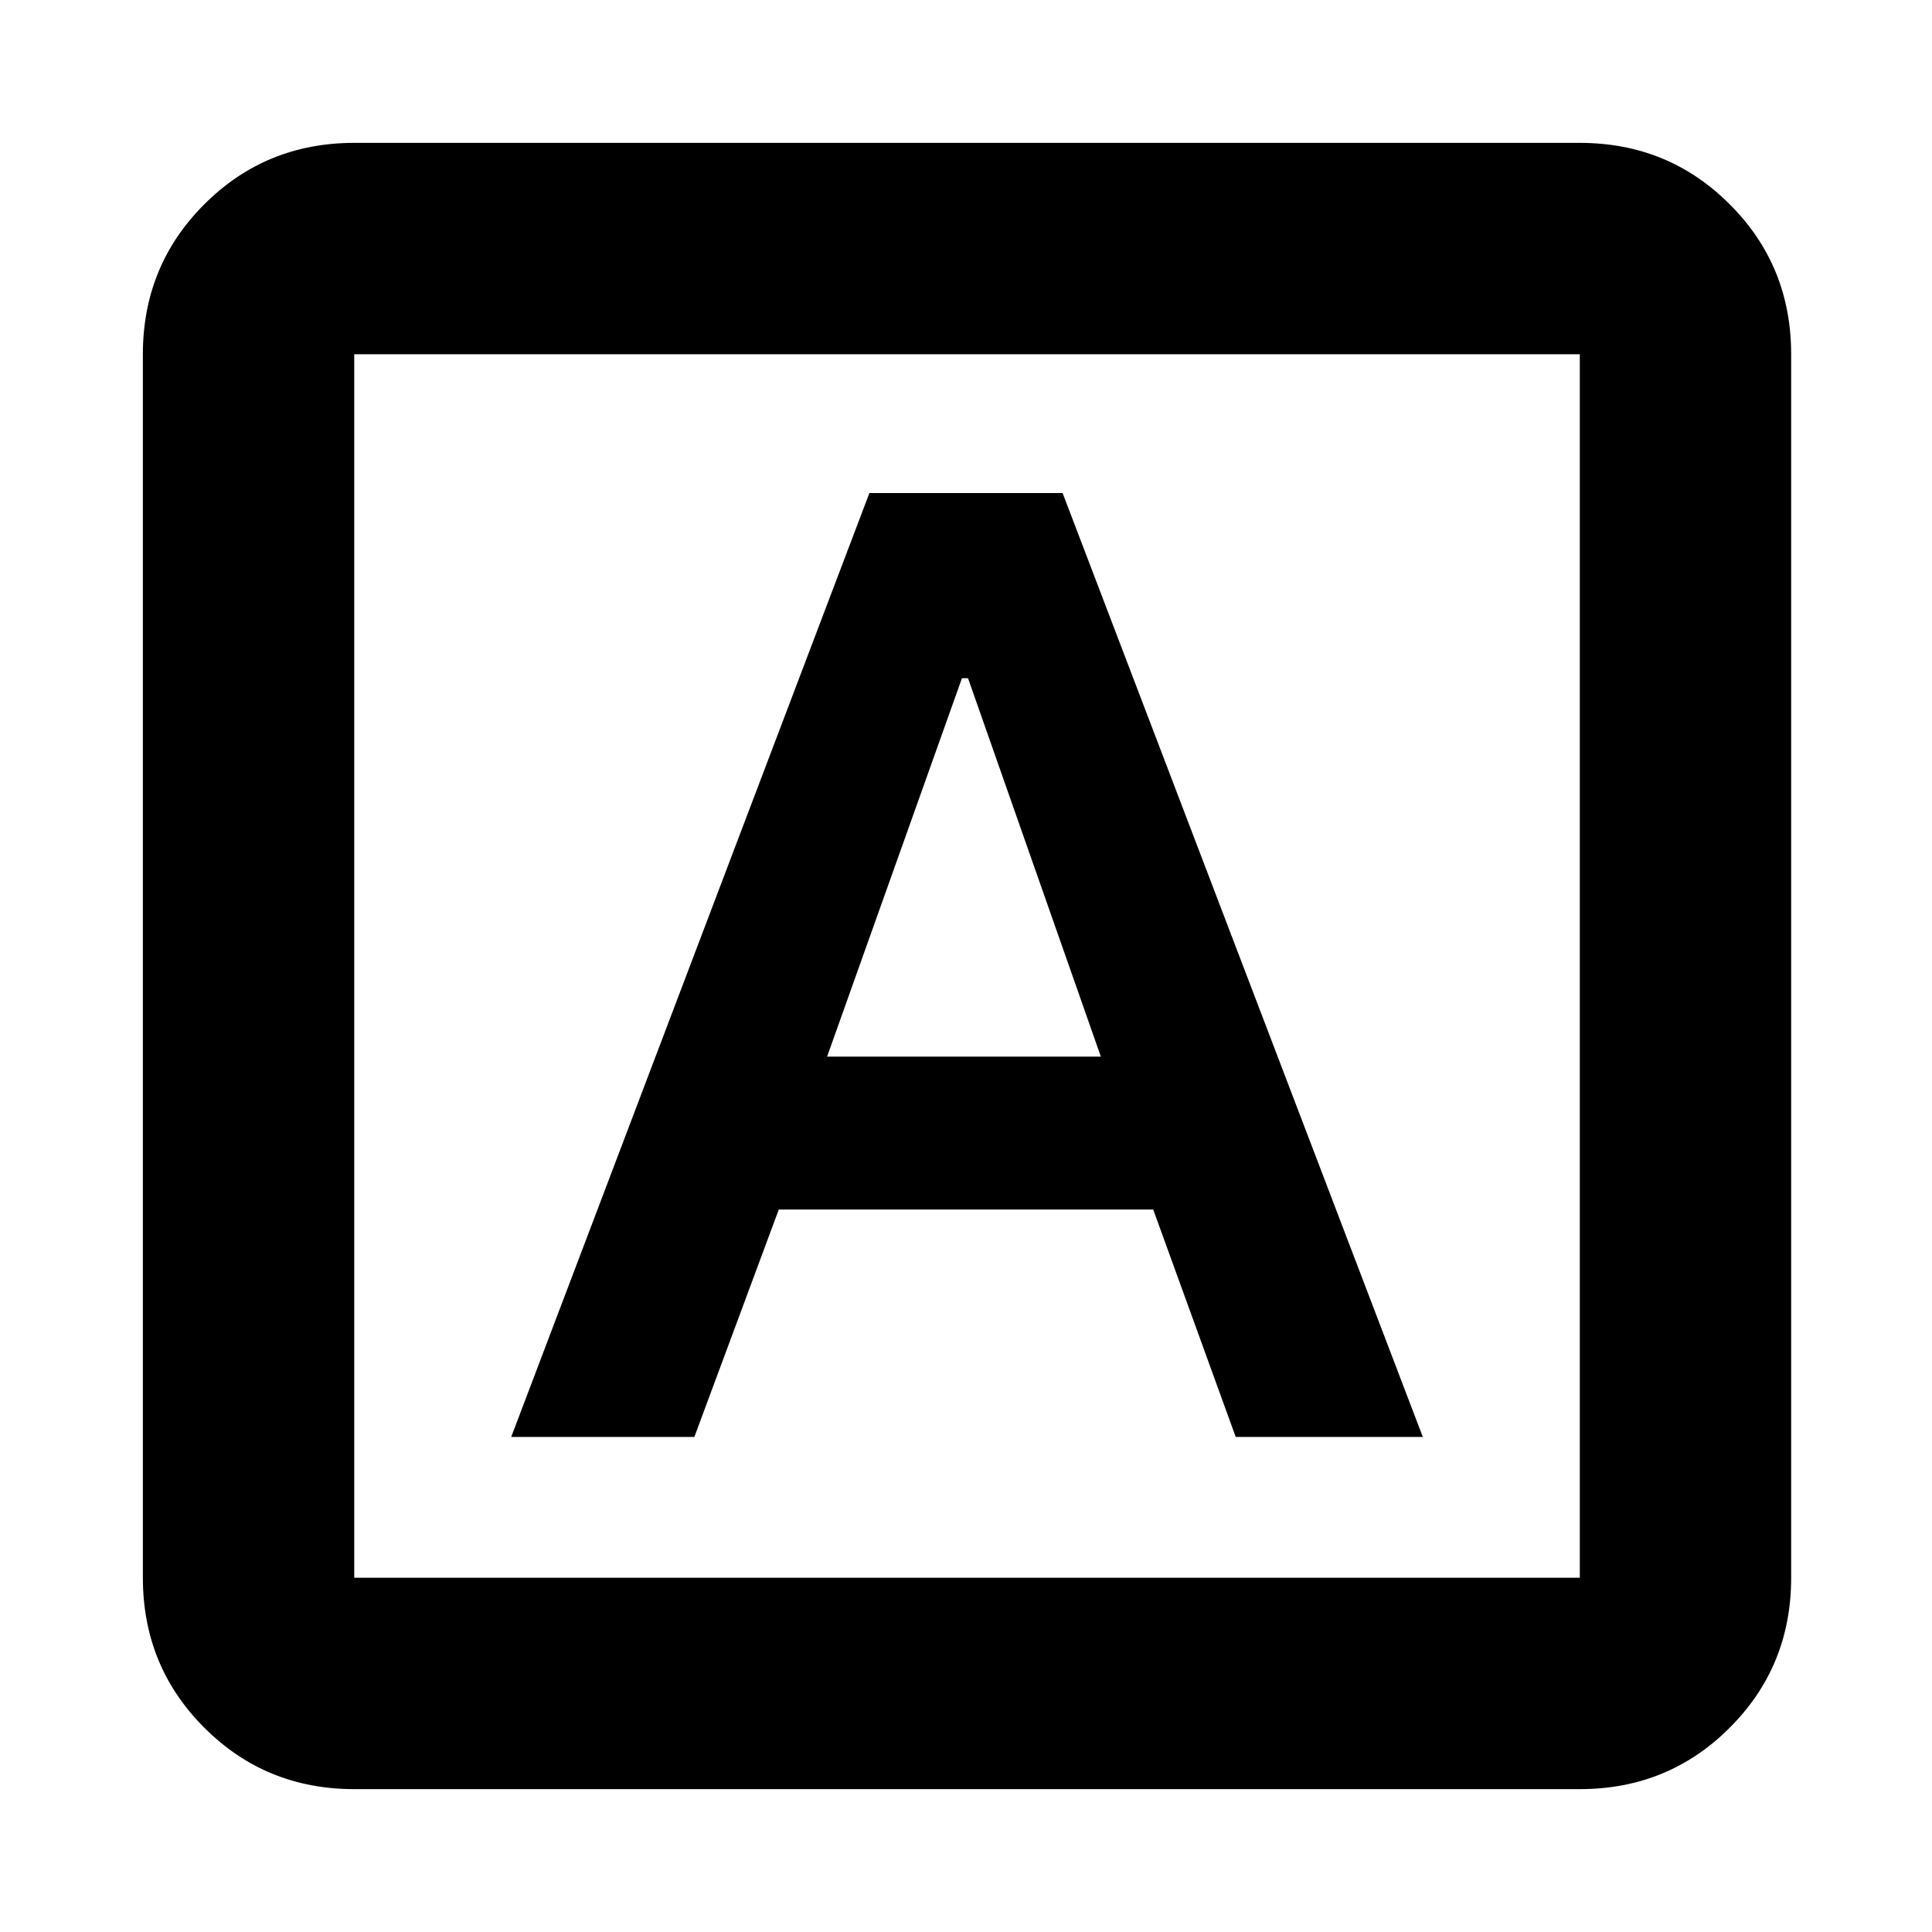 <svg xmlns="http://www.w3.org/2000/svg" height="20" width="20"><path d="M5.292 14.875h1.896l.874-2.354h3.876l.854 2.354h1.937L11 5.104H9Zm3.27-3.937 1.396-3.917h.063l1.375 3.917Zm-4.895 7.583q-.917 0-1.552-.636-.636-.635-.636-1.552V3.667q0-.917.636-1.552.635-.636 1.552-.636h12.687q.917 0 1.552.636.636.635.636 1.552v12.666q0 .917-.636 1.552-.635.636-1.552.636Zm0-2.188h12.687V3.667H3.667v12.666Zm0-12.666v12.666V3.667Z"/></svg>